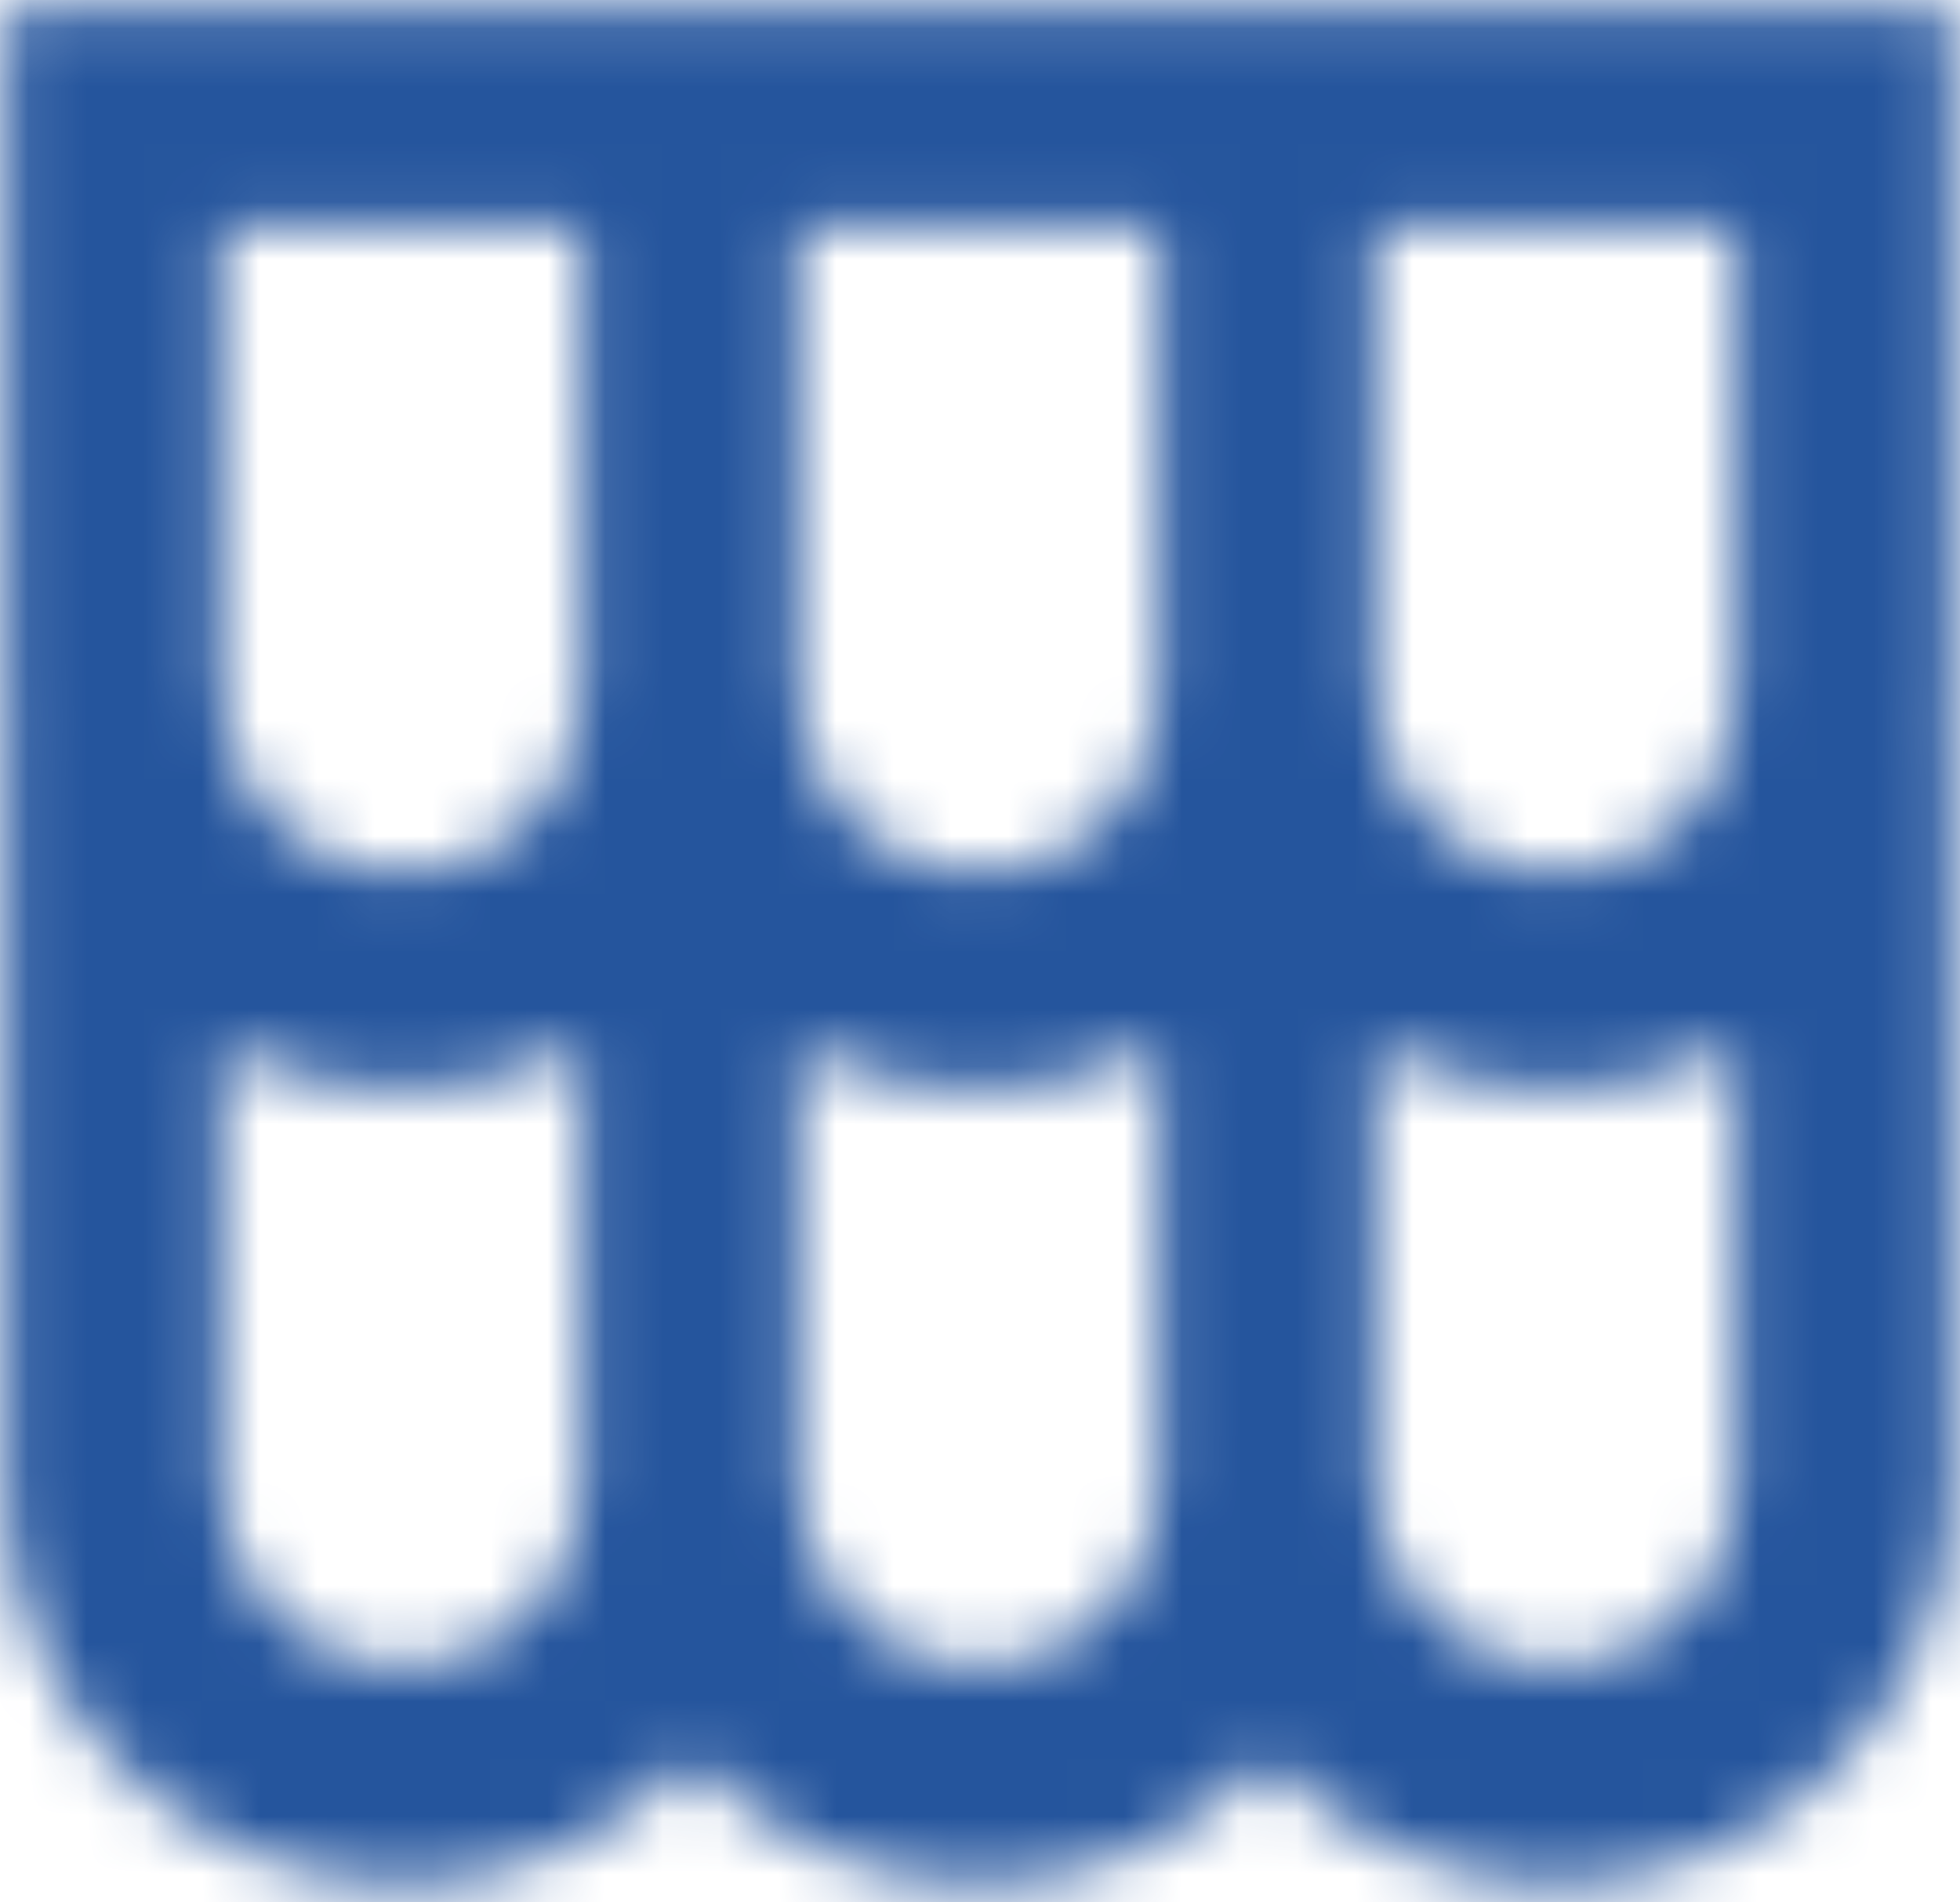 <svg width="34" height="33" viewBox="0 0 34 33" fill="none" xmlns="http://www.w3.org/2000/svg">
<mask id="mask0" mask-type="alpha" maskUnits="userSpaceOnUse" x="0" y="0" width="34" height="33">
<path d="M0.097 25.79C0.1 27.166 0.515 28.51 1.289 29.648C2.063 30.785 3.161 31.664 4.441 32.171C5.72 32.678 7.122 32.79 8.465 32.492C9.808 32.193 11.031 31.499 11.976 30.498C12.616 31.183 13.391 31.73 14.251 32.103C15.111 32.477 16.039 32.669 16.977 32.669C17.915 32.669 18.843 32.477 19.704 32.103C20.564 31.73 21.338 31.183 21.979 30.498C22.923 31.499 24.146 32.193 25.49 32.492C26.833 32.79 28.235 32.678 29.514 32.171C30.794 31.664 31.891 30.785 32.666 29.648C33.44 28.51 33.855 27.166 33.858 25.79V12.661H33.826C33.826 12.455 33.858 12.249 33.858 12.036V0.157H0.097V12.036C0.097 12.249 0.097 12.455 0.128 12.661H0.097V25.79ZM6.974 28.916C6.145 28.916 5.35 28.587 4.764 28.001C4.178 27.415 3.848 26.619 3.848 25.79V18.157C4.815 18.656 5.887 18.916 6.974 18.916C8.062 18.916 9.134 18.656 10.1 18.157V25.79C10.1 26.619 9.771 27.415 9.185 28.001C8.598 28.587 7.803 28.916 6.974 28.916ZM16.977 28.916C16.148 28.916 15.353 28.587 14.767 28.001C14.181 27.415 13.851 26.619 13.851 25.79V18.157C14.818 18.656 15.89 18.916 16.977 18.916C18.065 18.916 19.137 18.656 20.103 18.157V25.79C20.103 26.619 19.774 27.415 19.188 28.001C18.602 28.587 17.806 28.916 16.977 28.916ZM26.98 28.916C26.151 28.916 25.356 28.587 24.77 28.001C24.184 27.415 23.855 26.619 23.855 25.79V18.157C24.821 18.656 25.893 18.916 26.98 18.916C28.068 18.916 29.14 18.656 30.106 18.157V25.79C30.106 26.619 29.777 27.415 29.191 28.001C28.605 28.587 27.809 28.916 26.98 28.916ZM23.855 3.909H30.106V12.036C30.106 12.865 29.777 13.66 29.191 14.246C28.605 14.833 27.809 15.162 26.98 15.162C26.151 15.162 25.356 14.833 24.77 14.246C24.184 13.66 23.855 12.865 23.855 12.036V3.909ZM13.851 3.909H20.103V12.036C20.103 12.865 19.774 13.66 19.188 14.246C18.602 14.833 17.806 15.162 16.977 15.162C16.148 15.162 15.353 14.833 14.767 14.246C14.181 13.66 13.851 12.865 13.851 12.036V3.909ZM3.848 3.909H10.1V12.036C10.1 12.865 9.771 13.66 9.185 14.246C8.598 14.833 7.803 15.162 6.974 15.162C6.145 15.162 5.35 14.833 4.764 14.246C4.178 13.66 3.848 12.865 3.848 12.036V3.909Z" fill="black"/>
</mask>
<g mask="url(#mask0)">
<rect x="38.314" y="37.732" width="40.754" height="45.249" transform="rotate(-180 38.314 37.732)" fill="#25559D"/>
</g>
</svg>
